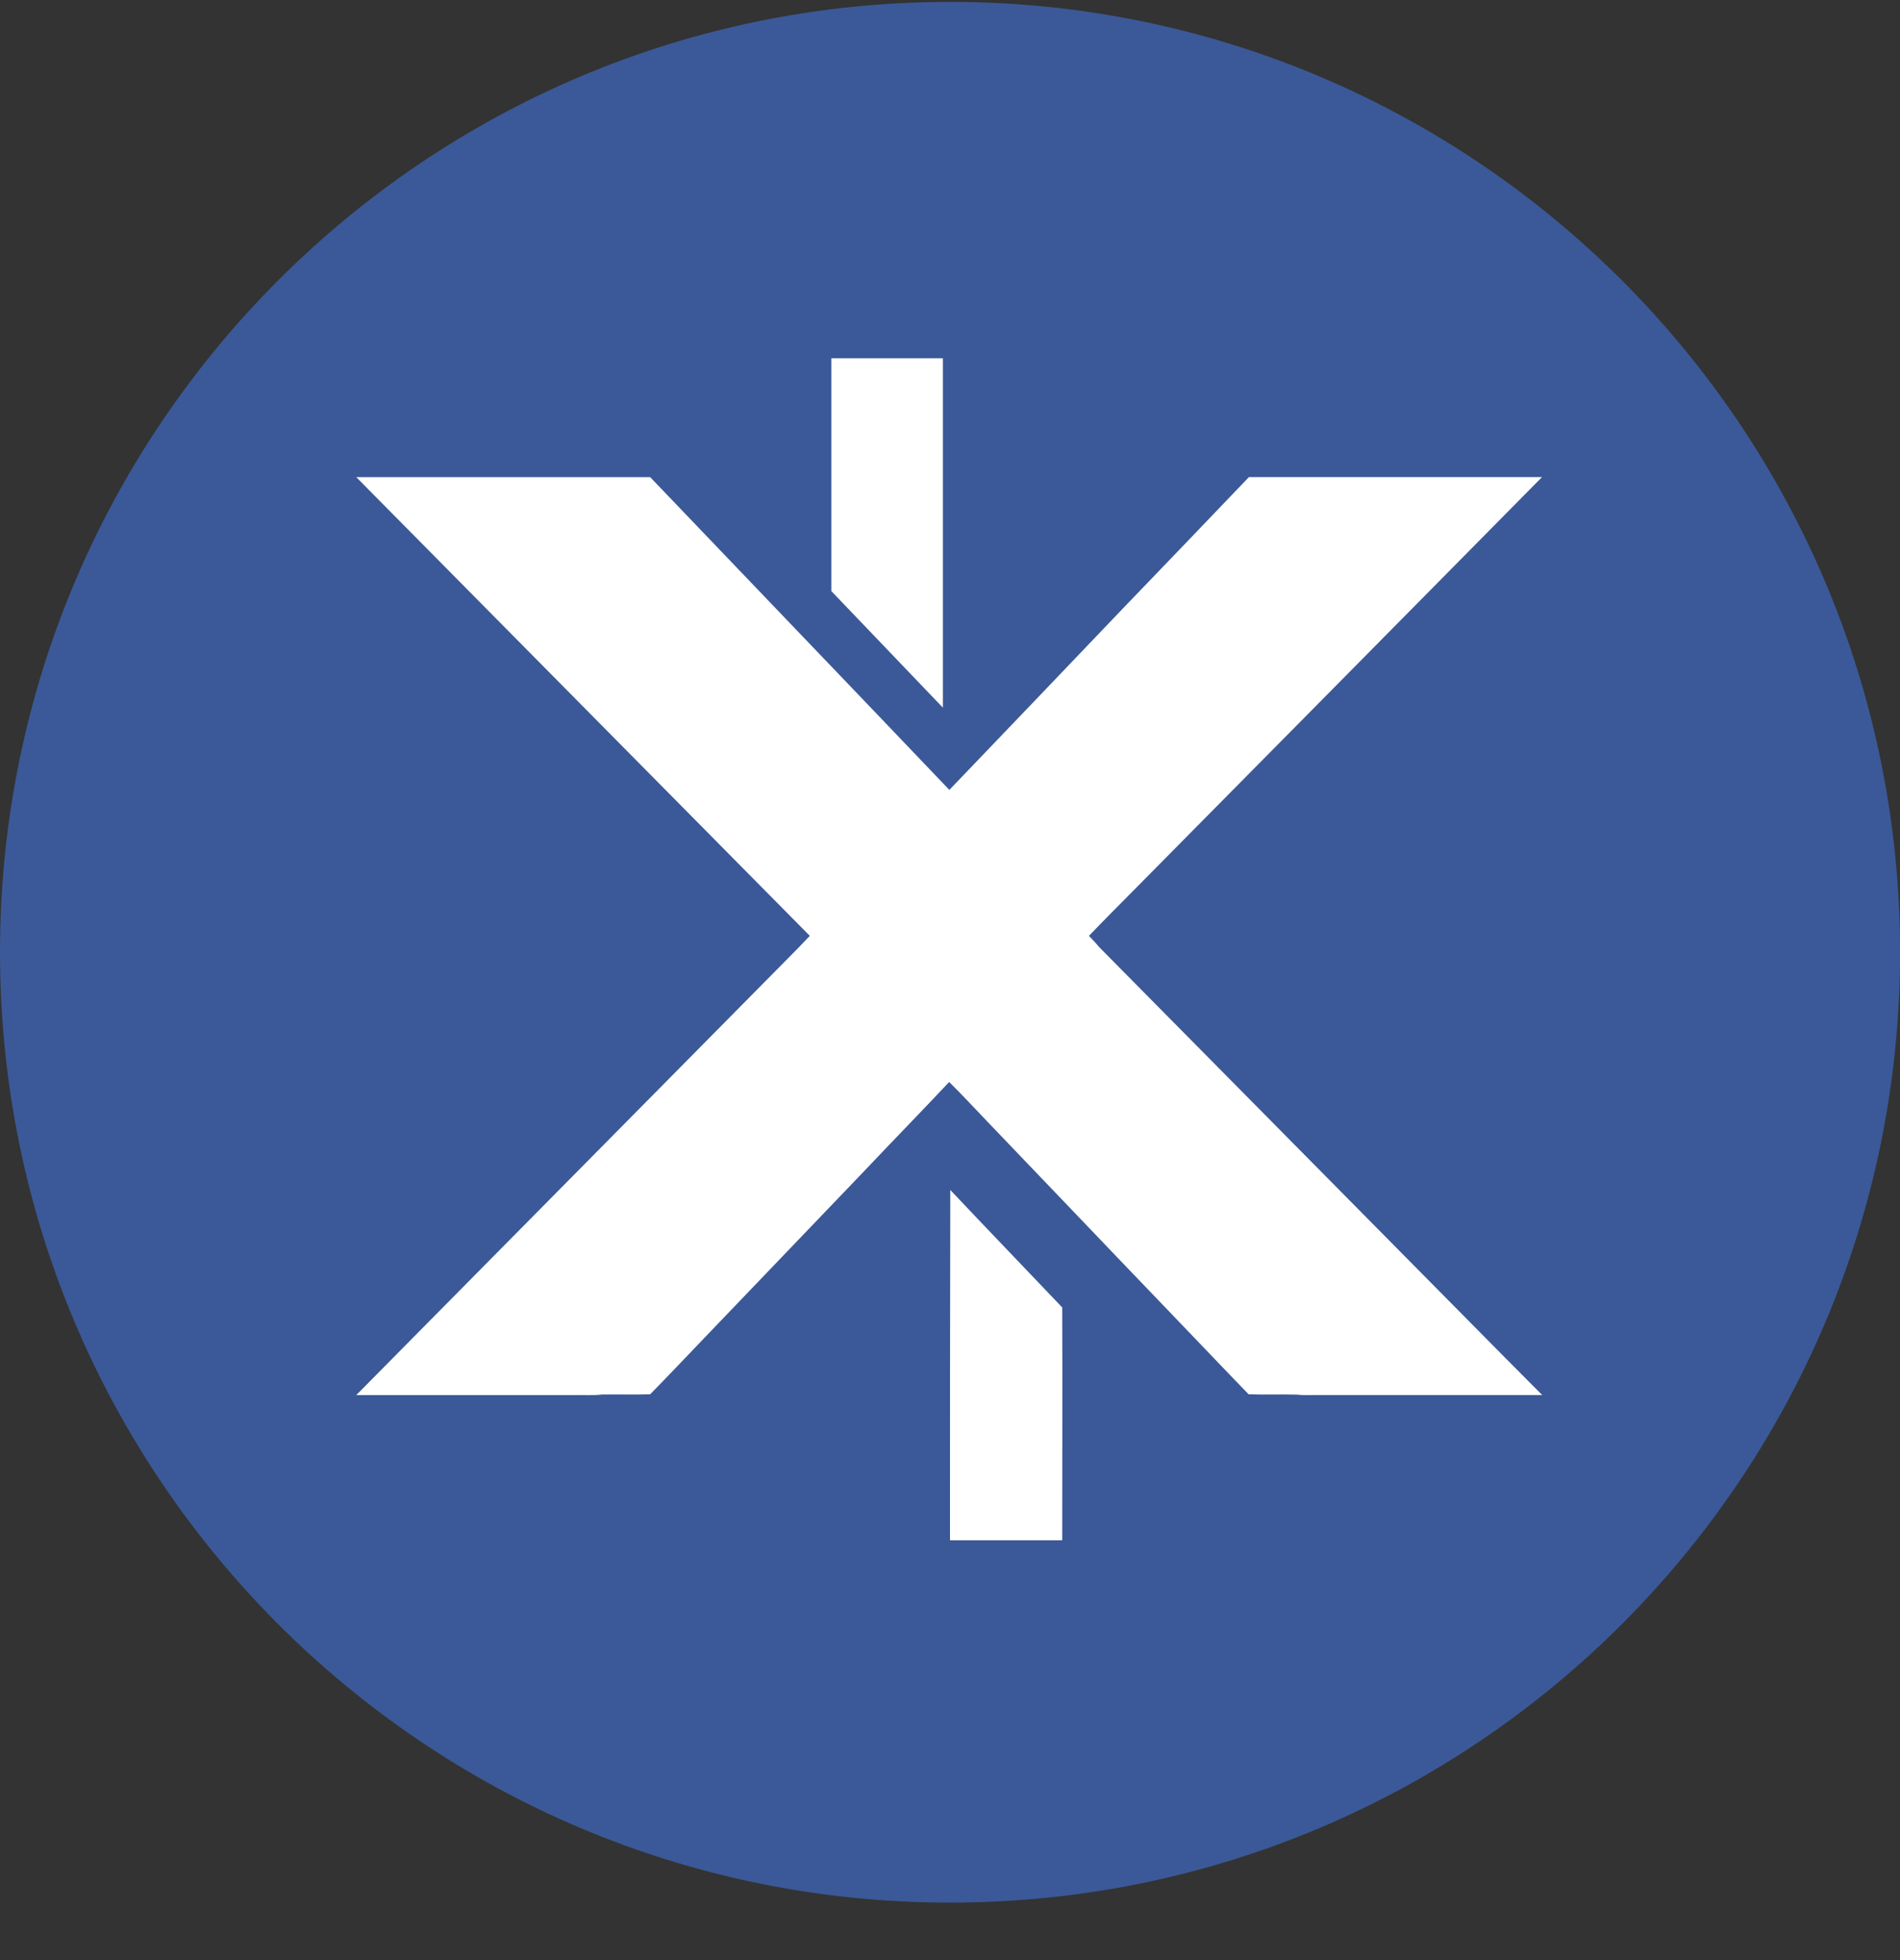 <svg width="32" height="33" viewBox="0 0 32 33" fill="none" xmlns="http://www.w3.org/2000/svg">
<rect x="0" y="0" width="32" height="33" fill="#333333" stroke="none"/>
<g clip-path="url(#clip0_1_5796)">
<path d="M16 32.032C24.837 32.032 32.001 24.869 32.001 16.032C32.001 7.196 24.837 0.032 16 0.032C7.164 0.032 0 7.196 0 16.032C0 24.869 7.164 32.032 16 32.032Z" fill="#3B5998"/>
<path fill-rule="evenodd" clip-rule="evenodd" d="M14.001 6.032H15.88V11.914L14.001 9.951V6.032Z" fill="white"/>
<path fill-rule="evenodd" clip-rule="evenodd" d="M6.001 8.033H10.95C12.627 9.788 14.312 11.54 15.989 13.299C16.959 12.29 17.927 11.274 18.895 10.262C19.61 9.521 20.322 8.776 21.035 8.032H25.971C23.668 10.362 21.366 12.694 19.061 15.022C18.82 15.265 18.576 15.51 18.34 15.756C18.398 15.818 18.459 15.879 18.512 15.945L25.282 22.791L25.974 23.487H22.143C22.044 23.487 21.945 23.493 21.849 23.48C21.576 23.472 21.302 23.484 21.029 23.474C20.534 22.963 20.044 22.445 19.549 21.932C18.576 20.92 17.608 19.902 16.634 18.888C16.419 18.664 16.207 18.434 15.986 18.216C15.517 18.716 15.034 19.209 14.562 19.709L11.884 22.503C11.572 22.828 11.264 23.155 10.95 23.474C10.681 23.482 10.409 23.474 10.136 23.478C9.981 23.497 9.824 23.484 9.669 23.488H6L13.268 16.138C13.393 16.012 13.518 15.885 13.639 15.756L6 8.033H6.001Z" fill="white"/>
<path fill-rule="evenodd" clip-rule="evenodd" d="M16.003 20.032C16.628 20.695 17.262 21.351 17.89 22.012C17.895 23.319 17.89 24.624 17.89 25.932H16C16 23.965 16 21.999 16.005 20.032H16.003Z" fill="white"/>
</g>
<defs>
<clipPath id="clip0_1_5796">
<rect width="32" height="32" fill="white" transform="translate(0 0.032)"/>
</clipPath>
</defs>
</svg>
